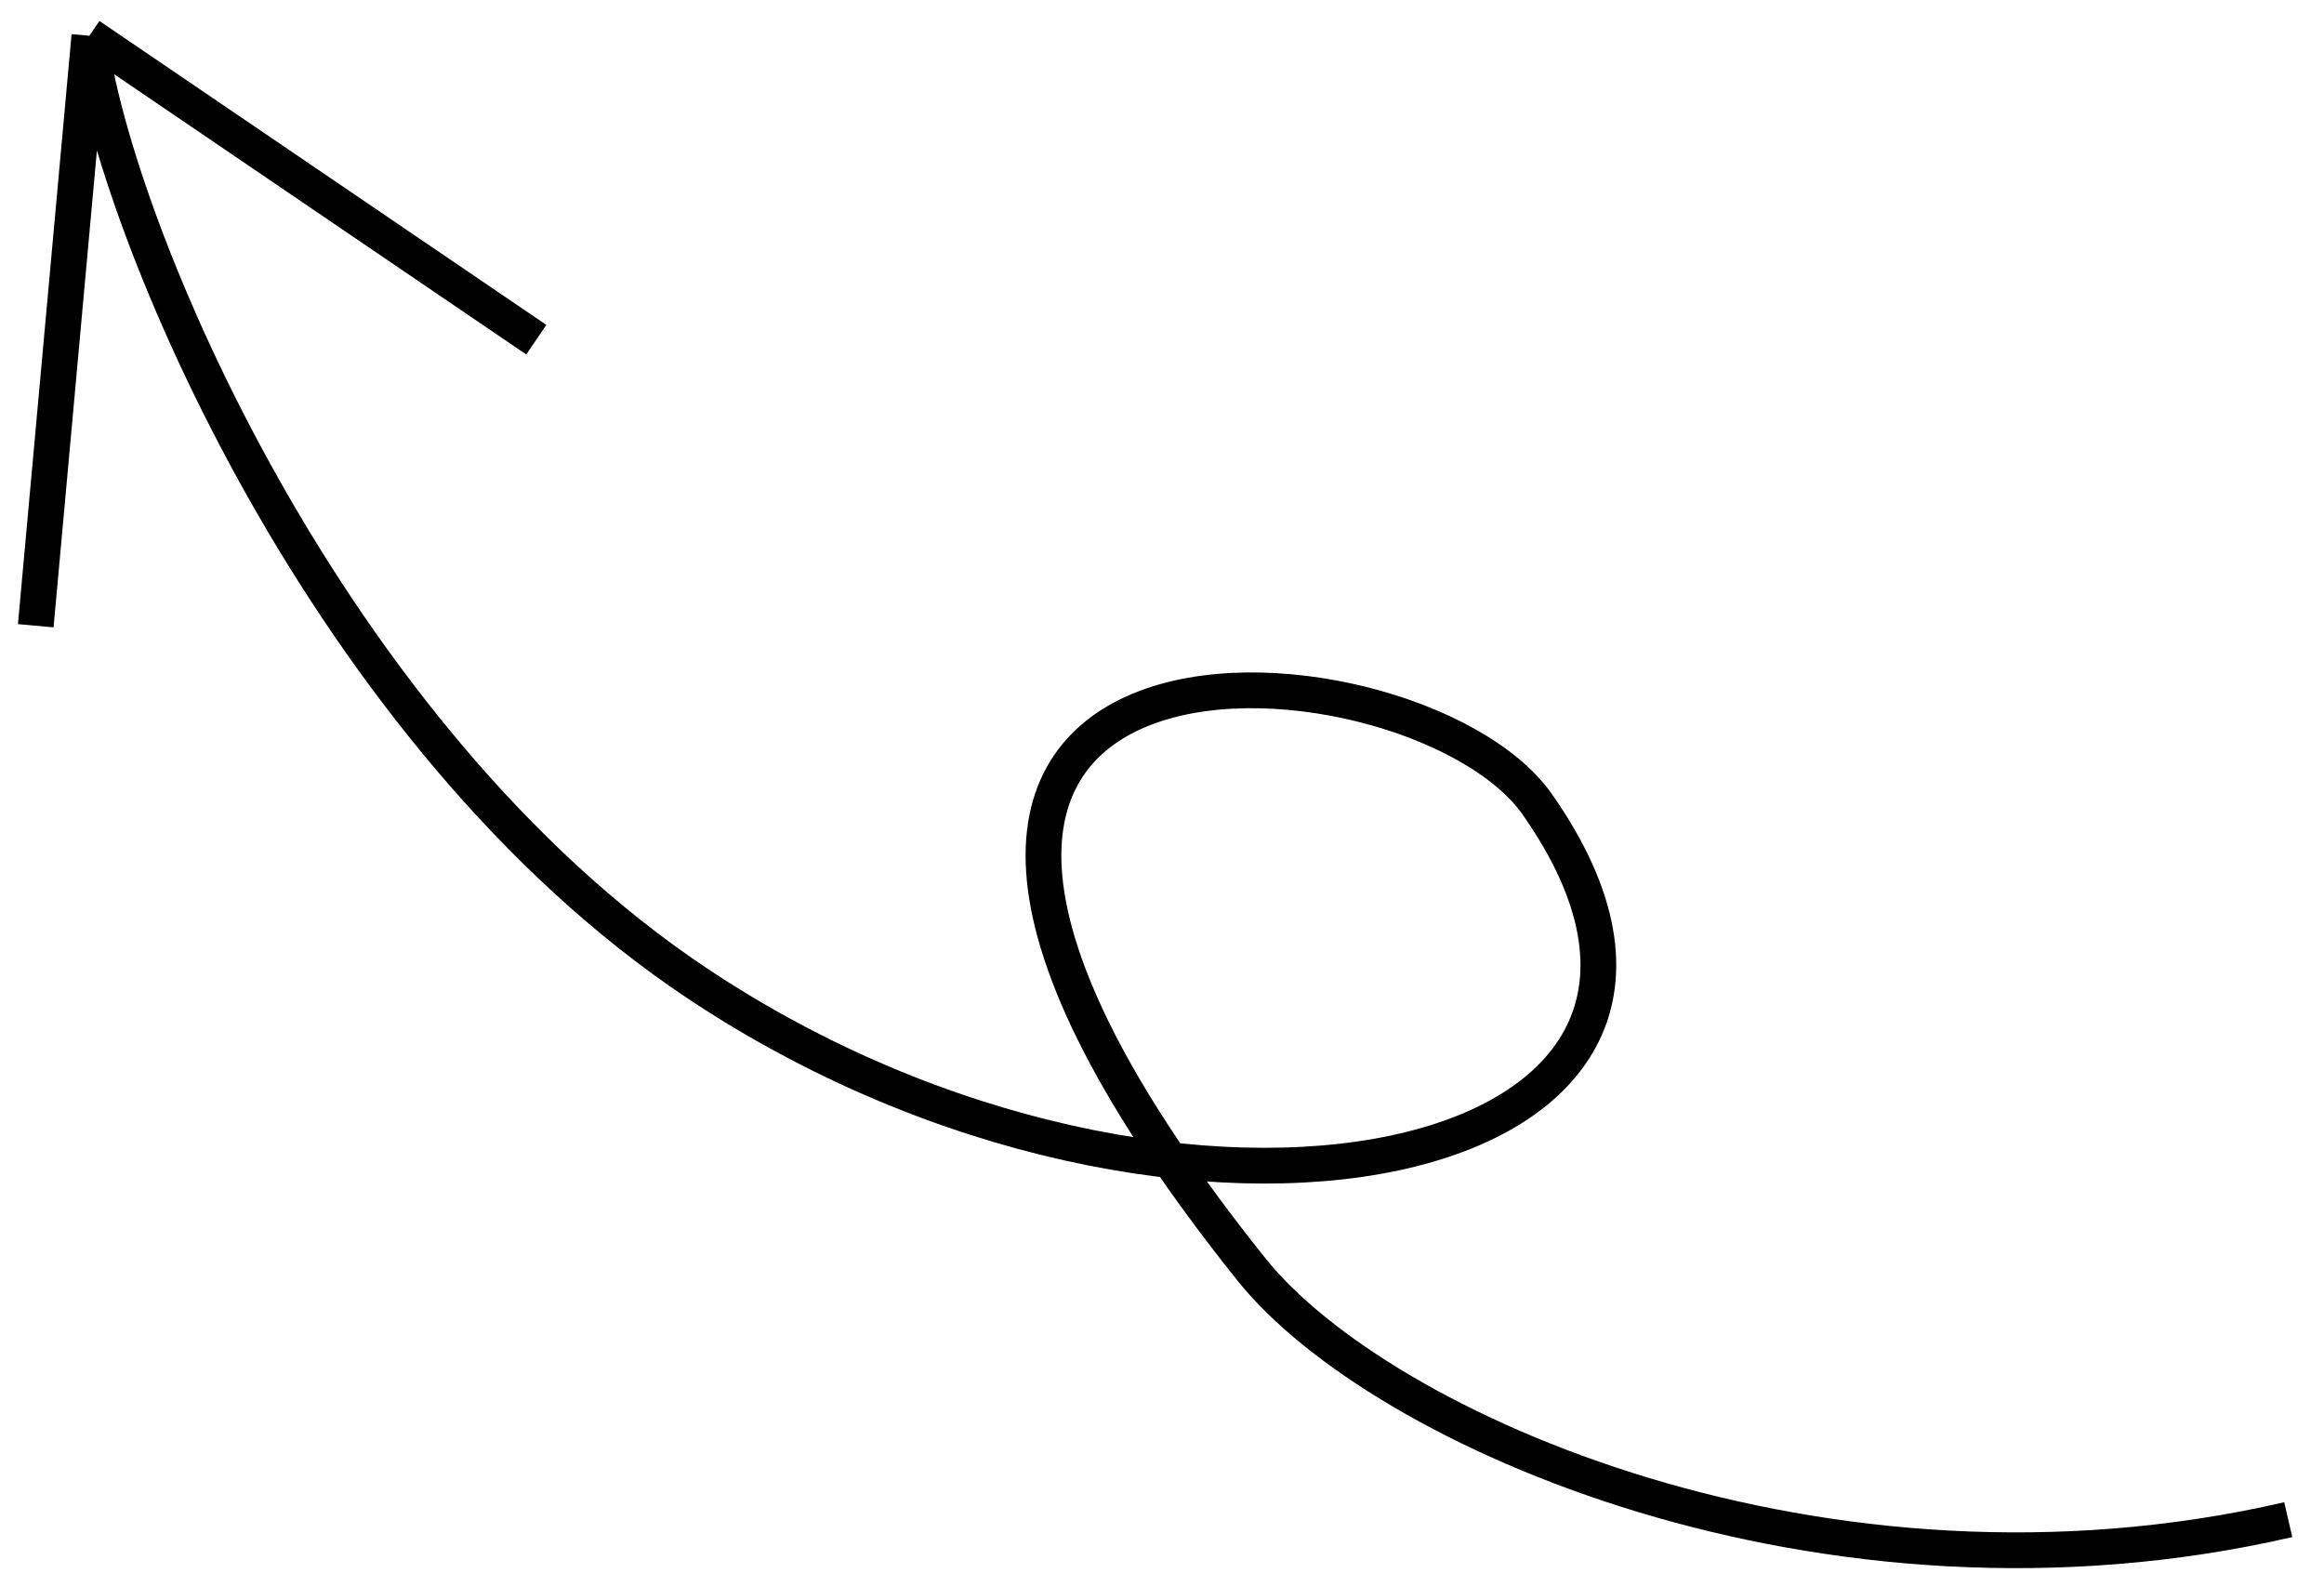 <svg width="65" height="44" viewBox="0 0 65 44" fill="none" xmlns="http://www.w3.org/2000/svg">
<path d="M64 42.5C51 45.5 38.6 40 35 35.5C19.5 16.125 39.5 17.5 43 22.5C50.22 32.814 33 36.5 19.5 27.5C9.161 20.607 3.167 6.333 2.5 1M2.5 1L1 17.5M2.5 1L15 9.5" stroke="black"/>
</svg>
